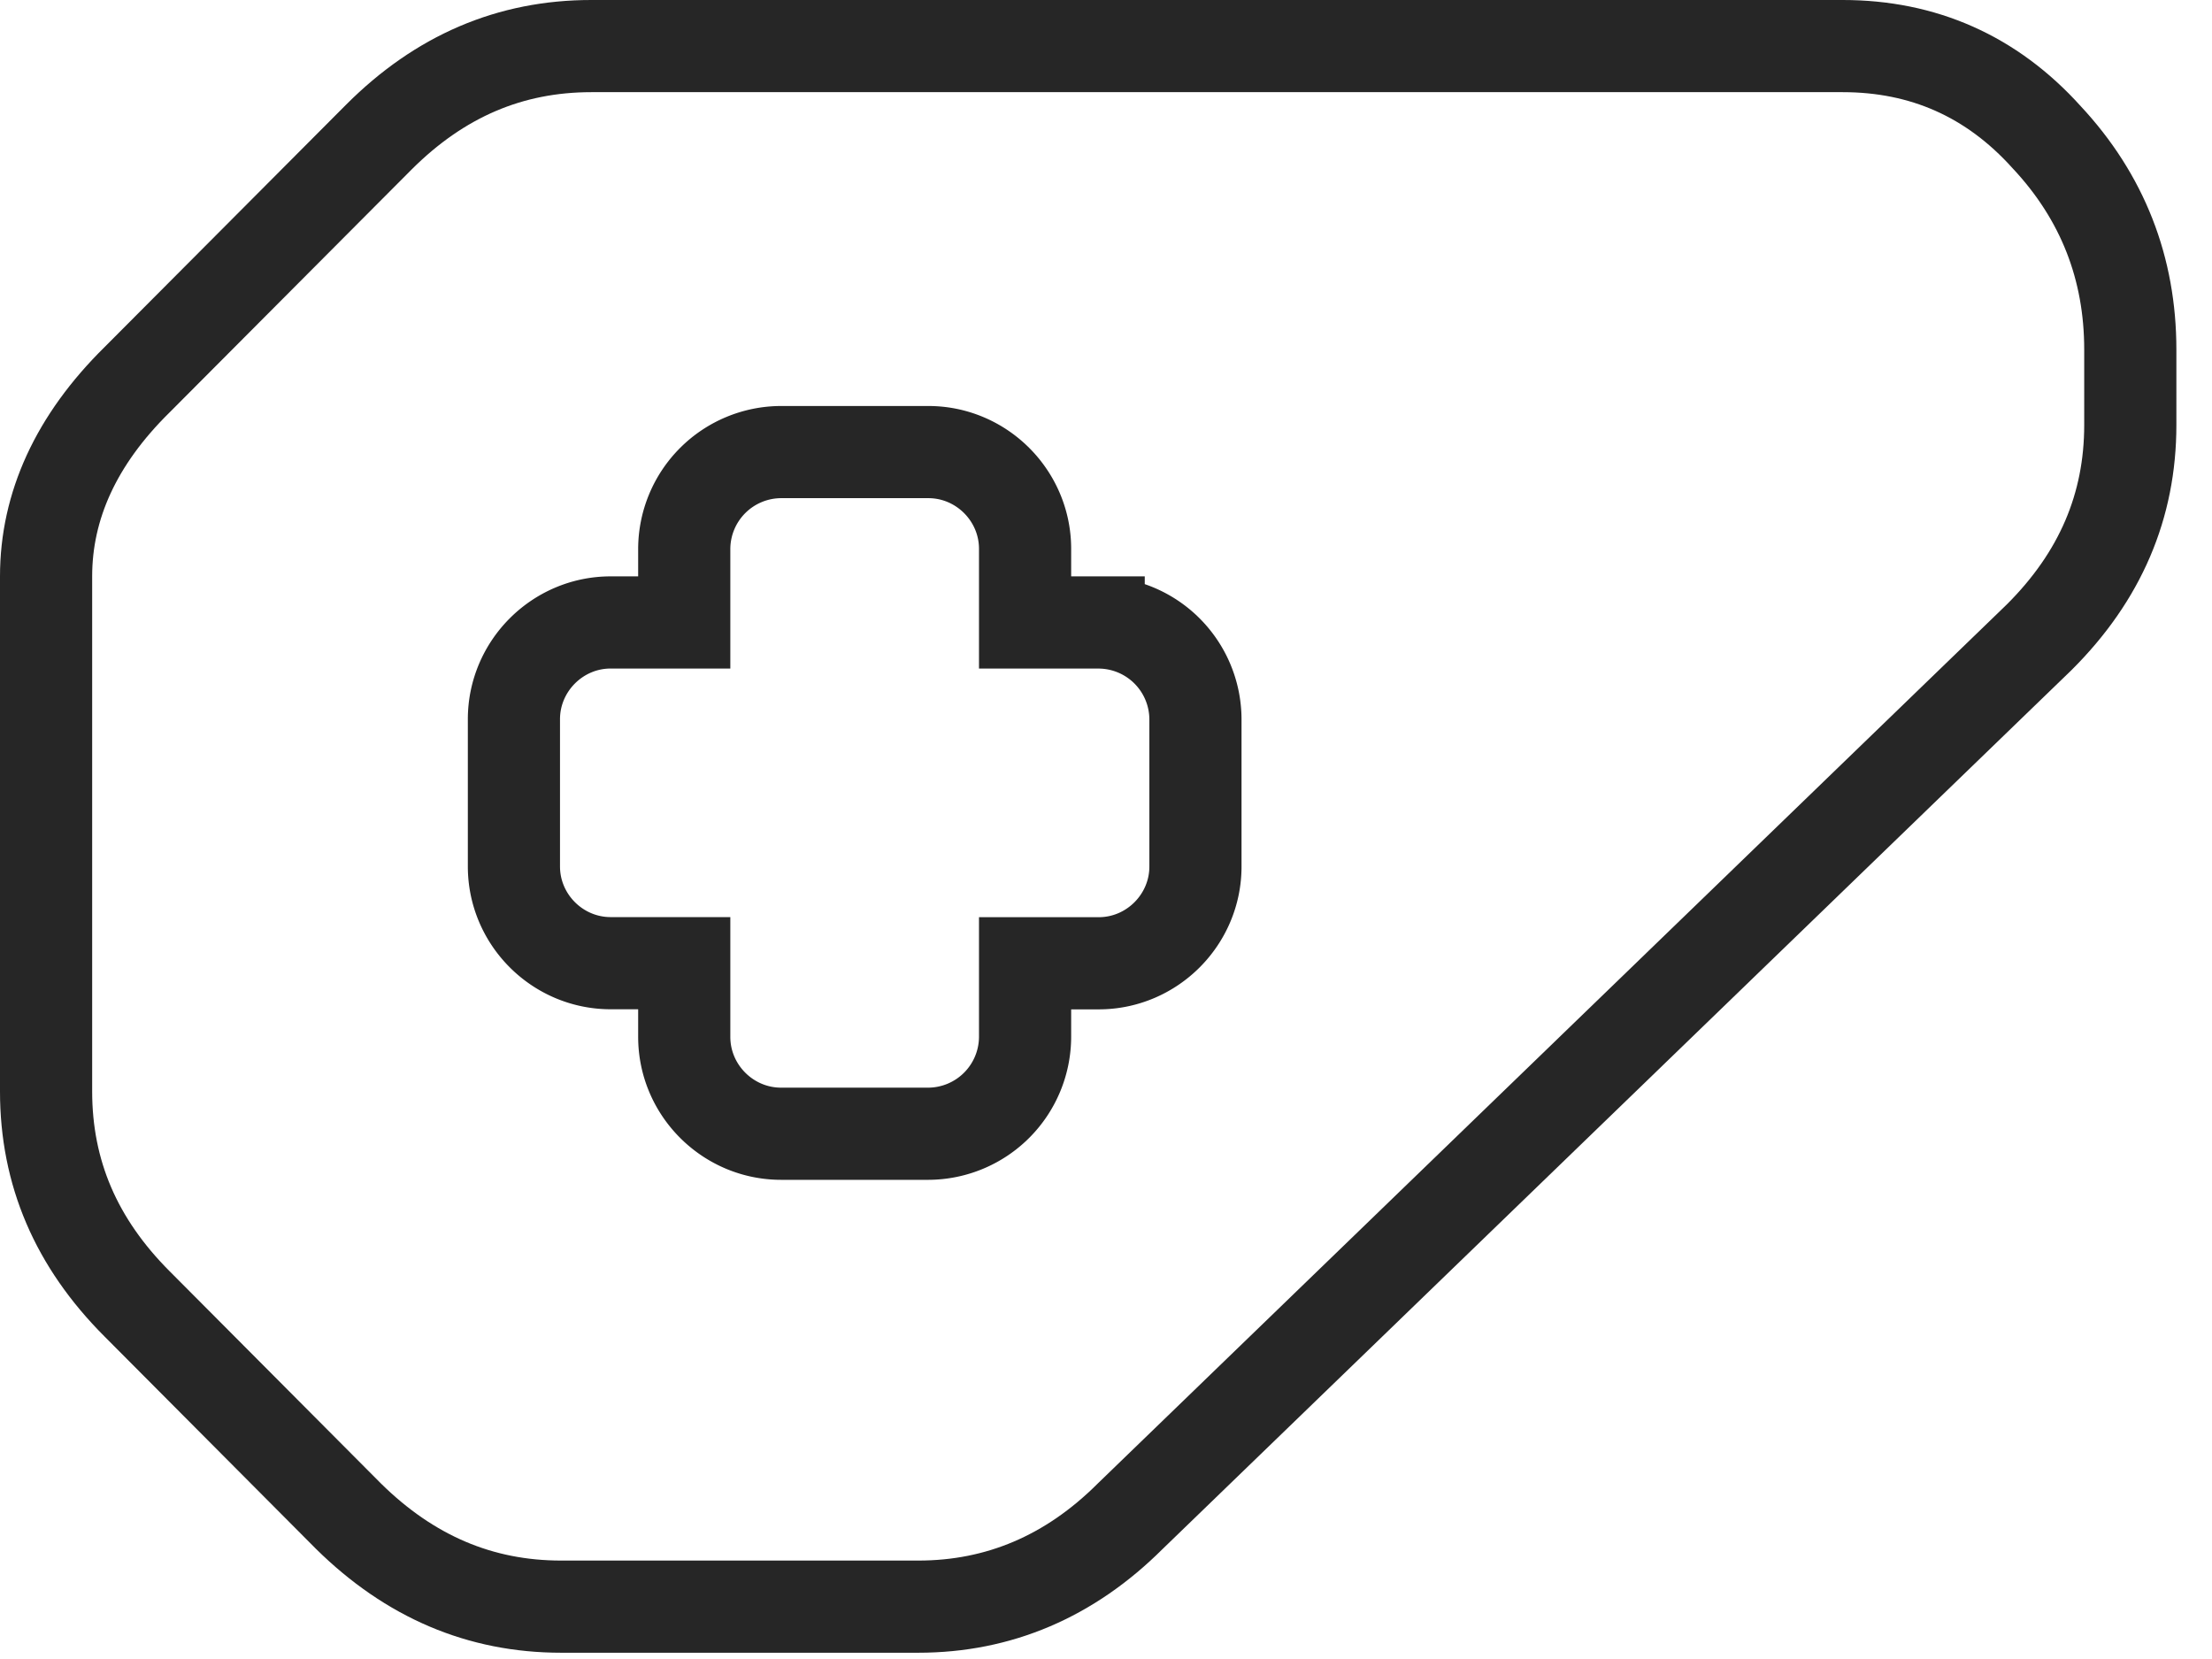 <svg width="48" height="36" xmlns="http://www.w3.org/2000/svg"><g stroke="#262626" stroke-width="2" fill="none" fill-rule="evenodd"><path d="M44.41 2.975C43.216 1.65 41.73 1 39.986 1H12.831c-1.759 0-3.285.65-4.61 1.975L2.974 8.241C1.649 9.546 1 10.981 1 12.507v11.176c0 1.764.65 3.285 1.975 4.611l4.59 4.61c1.326 1.306 2.853 1.96 4.611 1.96H19.928c1.743 0 3.286-.654 4.595-1.96l19.728-19.077c1.325-1.32 1.976-2.847 1.976-4.606V7.586c0-1.759-.598-3.306-1.816-4.61z"/><path d="M23.841 13.507h-1.597V11.91c0-1.155-.945-2.1-2.1-2.1H16.95a2.107 2.107 0 00-2.102 2.1v1.597h-1.596c-1.155 0-2.1.946-2.1 2.101v3.193c0 1.156.945 2.1 2.1 2.1h1.596V22.5c0 1.156.946 2.102 2.102 2.102h3.193a2.108 2.108 0 002.101-2.102v-1.597h1.597c1.155 0 2.1-.945 2.1-2.1v-3.194a2.107 2.107 0 00-2.1-2.101z"/></g></svg>